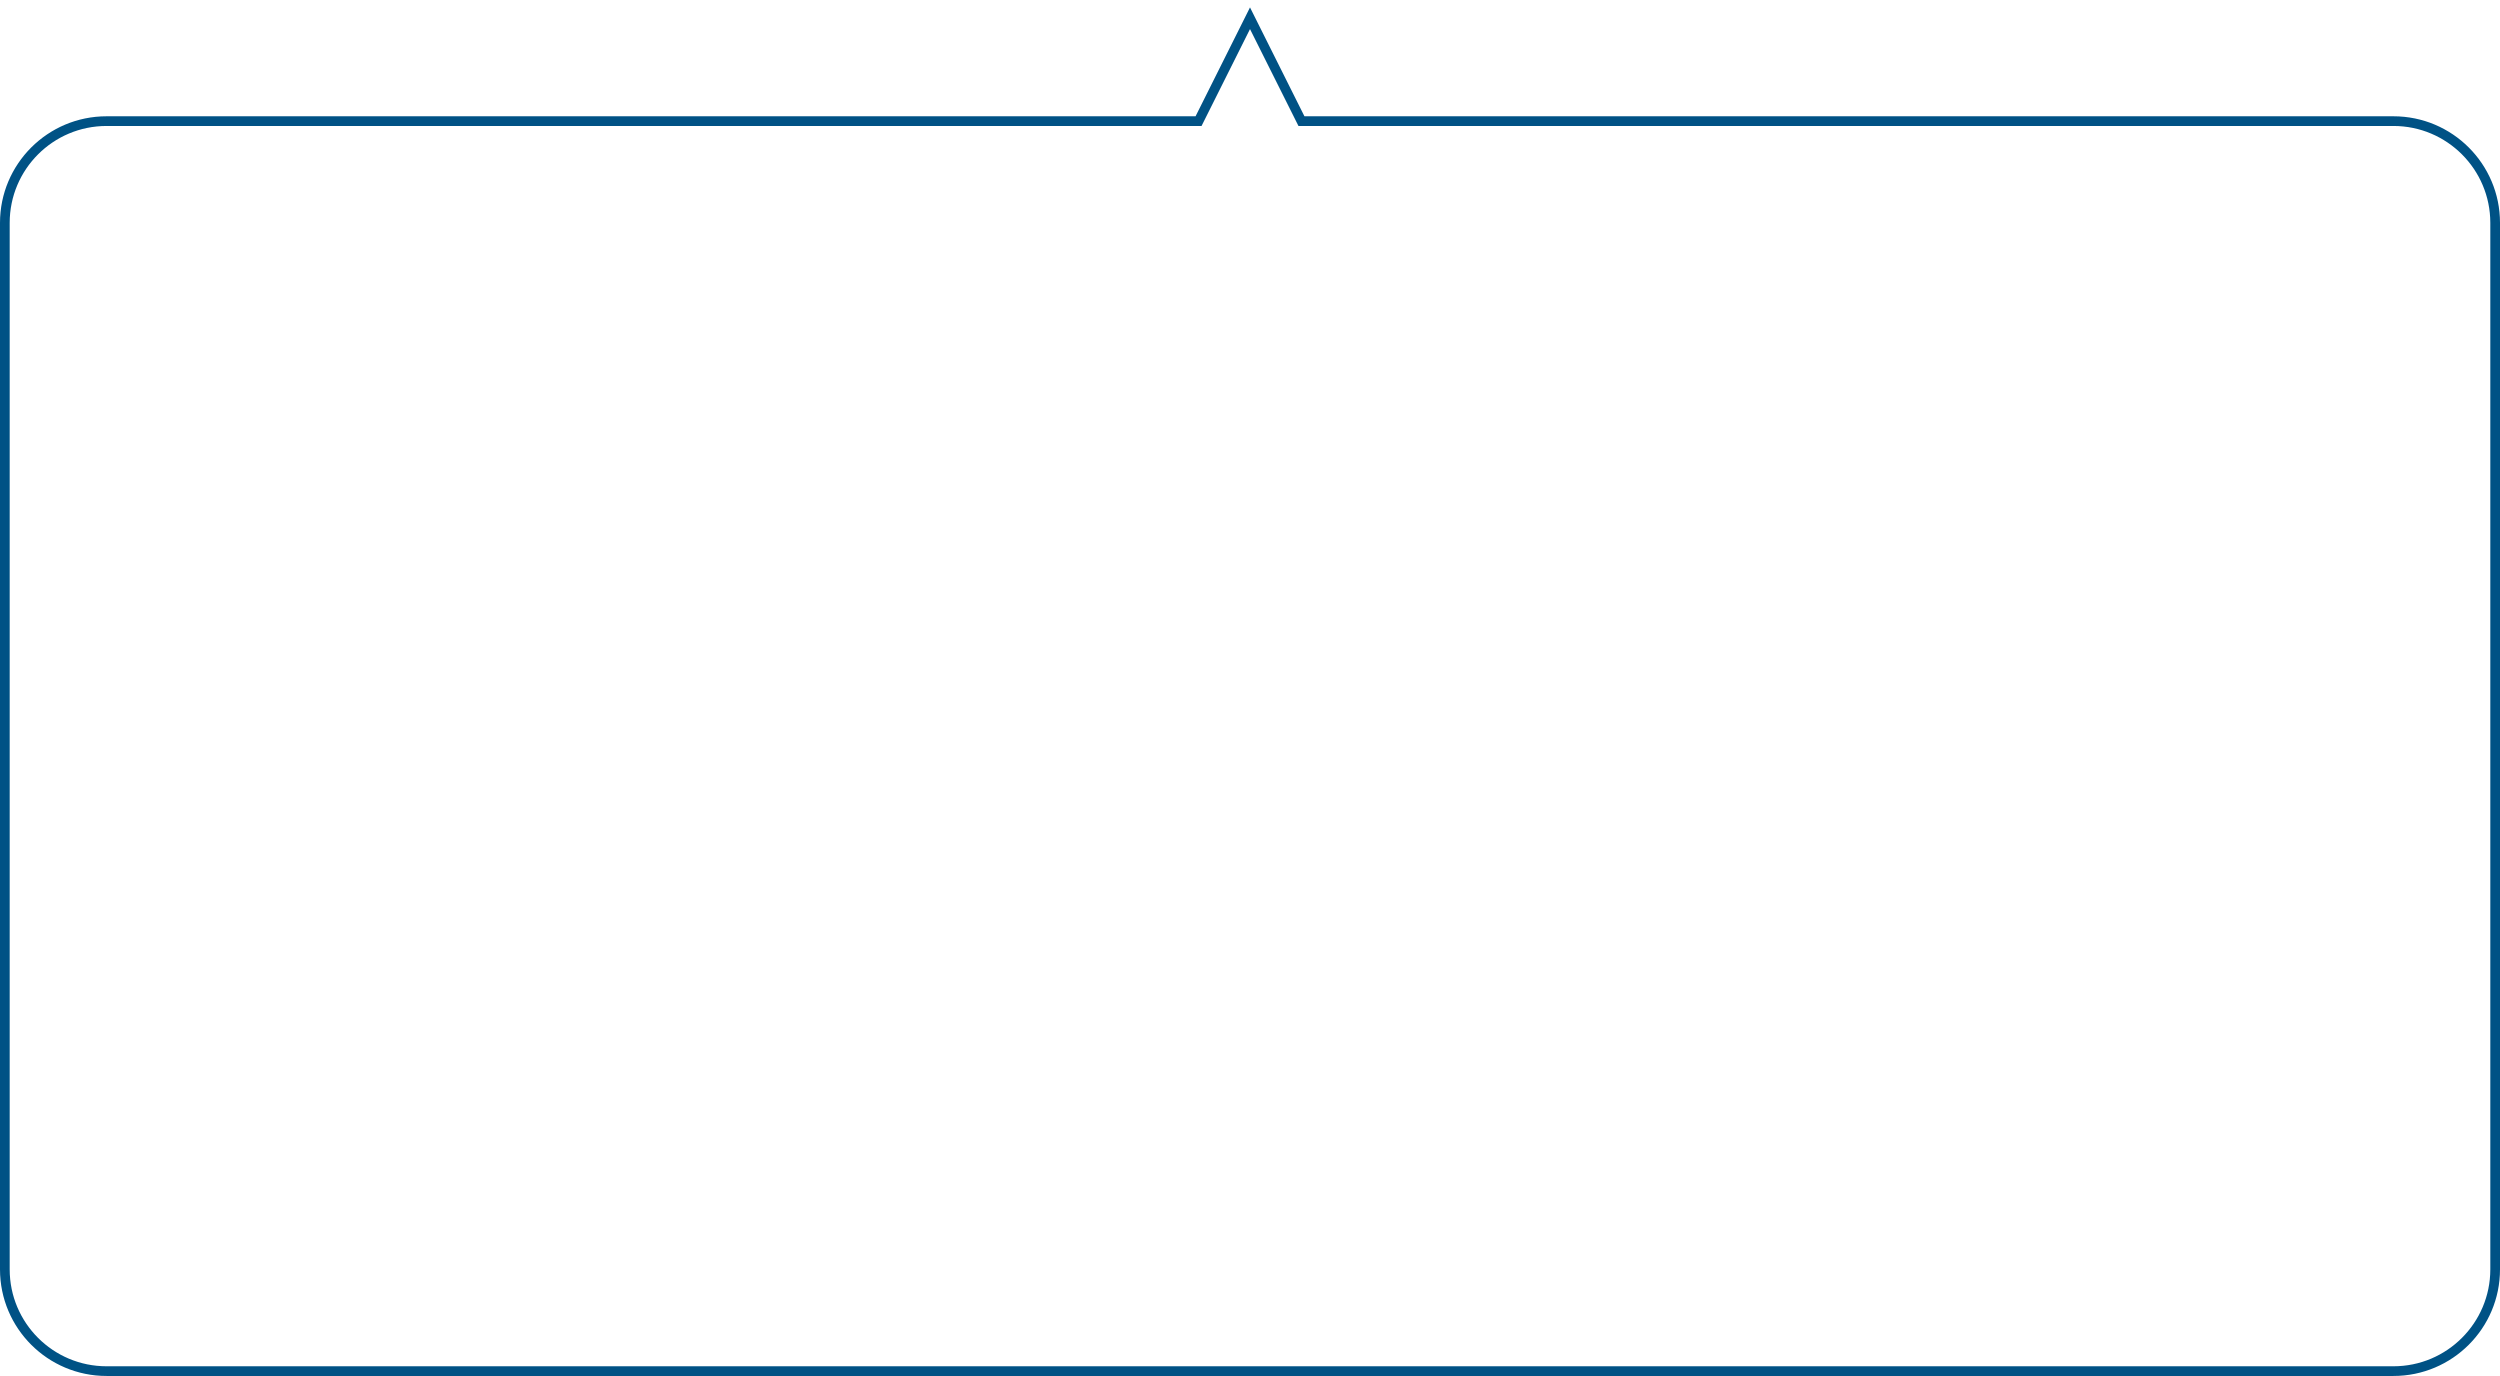 
<svg width="258px" height="142px" viewBox="0 0 258 142" version="1.1" xmlns="http://www.w3.org/2000/svg" xmlns:xlink="http://www.w3.org/1999/xlink">
    <defs>
        <path d="M123,10 L128,0 L133,10 L246,10 C251.523,10 256,14.477 256,20 L256,128 C256,133.523 251.523,138 246,138 L10,138 C4.477,138 6.76353751e-16,133.523 0,128 L0,20 C-6.76353751e-16,14.477 4.477,10 10,10 L123,10 Z" id="path-1"></path>
    </defs>
    <g id="Symbols" stroke="none" stroke-width="1" fill="none" fill-rule="evenodd">
        <g id="Dropdown-arrow" transform="translate(1, 3)">
            <mask id="mask-2" fill="white">
                <use xlink:href="#path-1"></use>
            </mask>
            <path stroke="#005285" d="M122.691,9.5 L128,-1.118 L133.309,9.5 L246,9.5 C251.799,9.5 256.5,14.201 256.5,20 L256.5,128 C256.5,133.799 251.799,138.5 246,138.5 L10,138.5 C4.201,138.5 -0.5,133.799 -0.5,128 L-0.5,20 C-0.5,14.201 4.201,9.5 10,9.5 L122.691,9.5 Z"></path>
        </g>
    </g>
</svg>